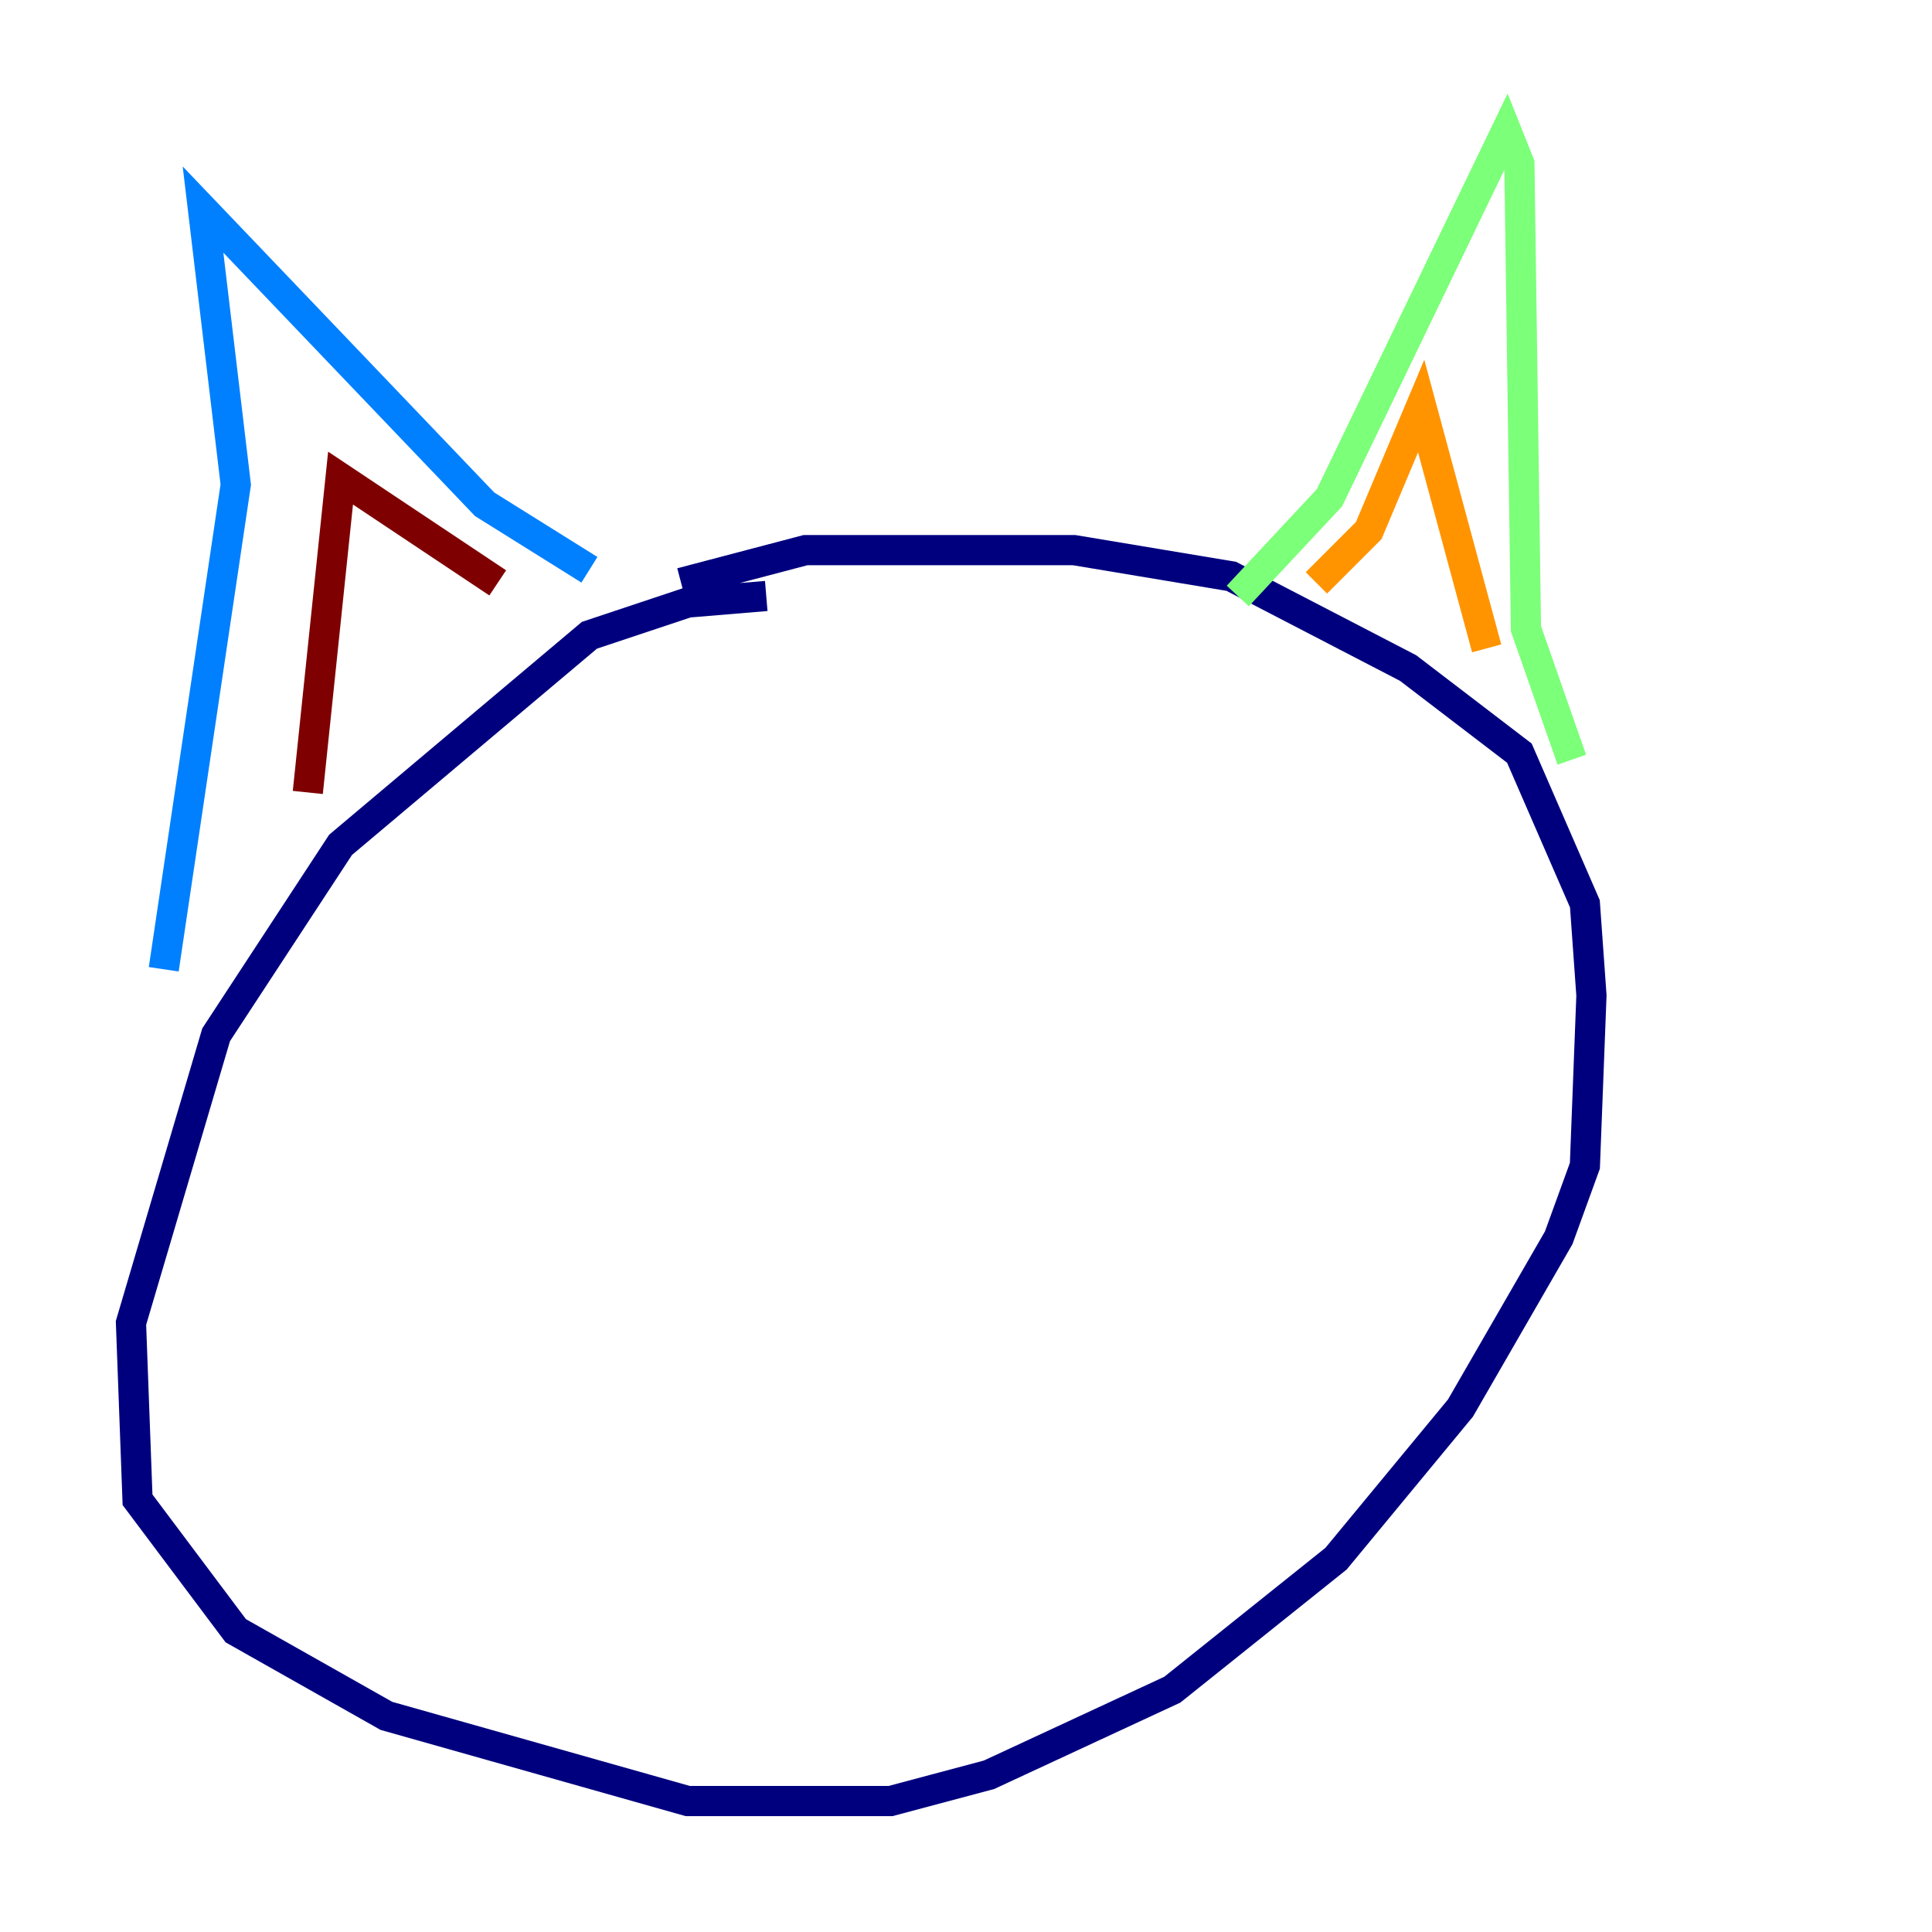 <?xml version="1.0" encoding="utf-8" ?>
<svg baseProfile="tiny" height="128" version="1.2" viewBox="0,0,128,128" width="128" xmlns="http://www.w3.org/2000/svg" xmlns:ev="http://www.w3.org/2001/xml-events" xmlns:xlink="http://www.w3.org/1999/xlink"><defs /><polyline fill="none" points="50.766,39.485 45.559,39.919 39.051,42.088 22.563,55.973 14.319,68.556 8.678,87.647 9.112,99.363 15.62,108.041 25.6,113.681 45.559,119.322 59.01,119.322 65.519,117.586 77.668,111.946 88.515,103.268 96.759,93.288 103.268,82.007 105.003,77.234 105.437,65.953 105.003,59.878 100.664,49.898 93.288,44.258 81.573,38.183 71.159,36.447 53.37,36.447 45.125,38.617" stroke="#00007f" stroke-width="2" /><polyline fill="none" points="10.848,64.217 15.62,32.108 13.451,13.885 32.108,33.41 39.051,37.749" stroke="#0080ff" stroke-width="2" /><polyline fill="none" points="82.007,39.485 88.081,32.976 99.797,8.678 100.664,10.848 101.098,41.654 104.136,50.332" stroke="#7cff79" stroke-width="2" /><polyline fill="none" points="87.214,38.617 90.685,35.146 94.156,26.902 98.495,42.956" stroke="#ff9400" stroke-width="2" /><polyline fill="none" points="20.393,52.502 22.563,31.675 32.976,38.617" stroke="#7f0000" stroke-width="2" /></svg>